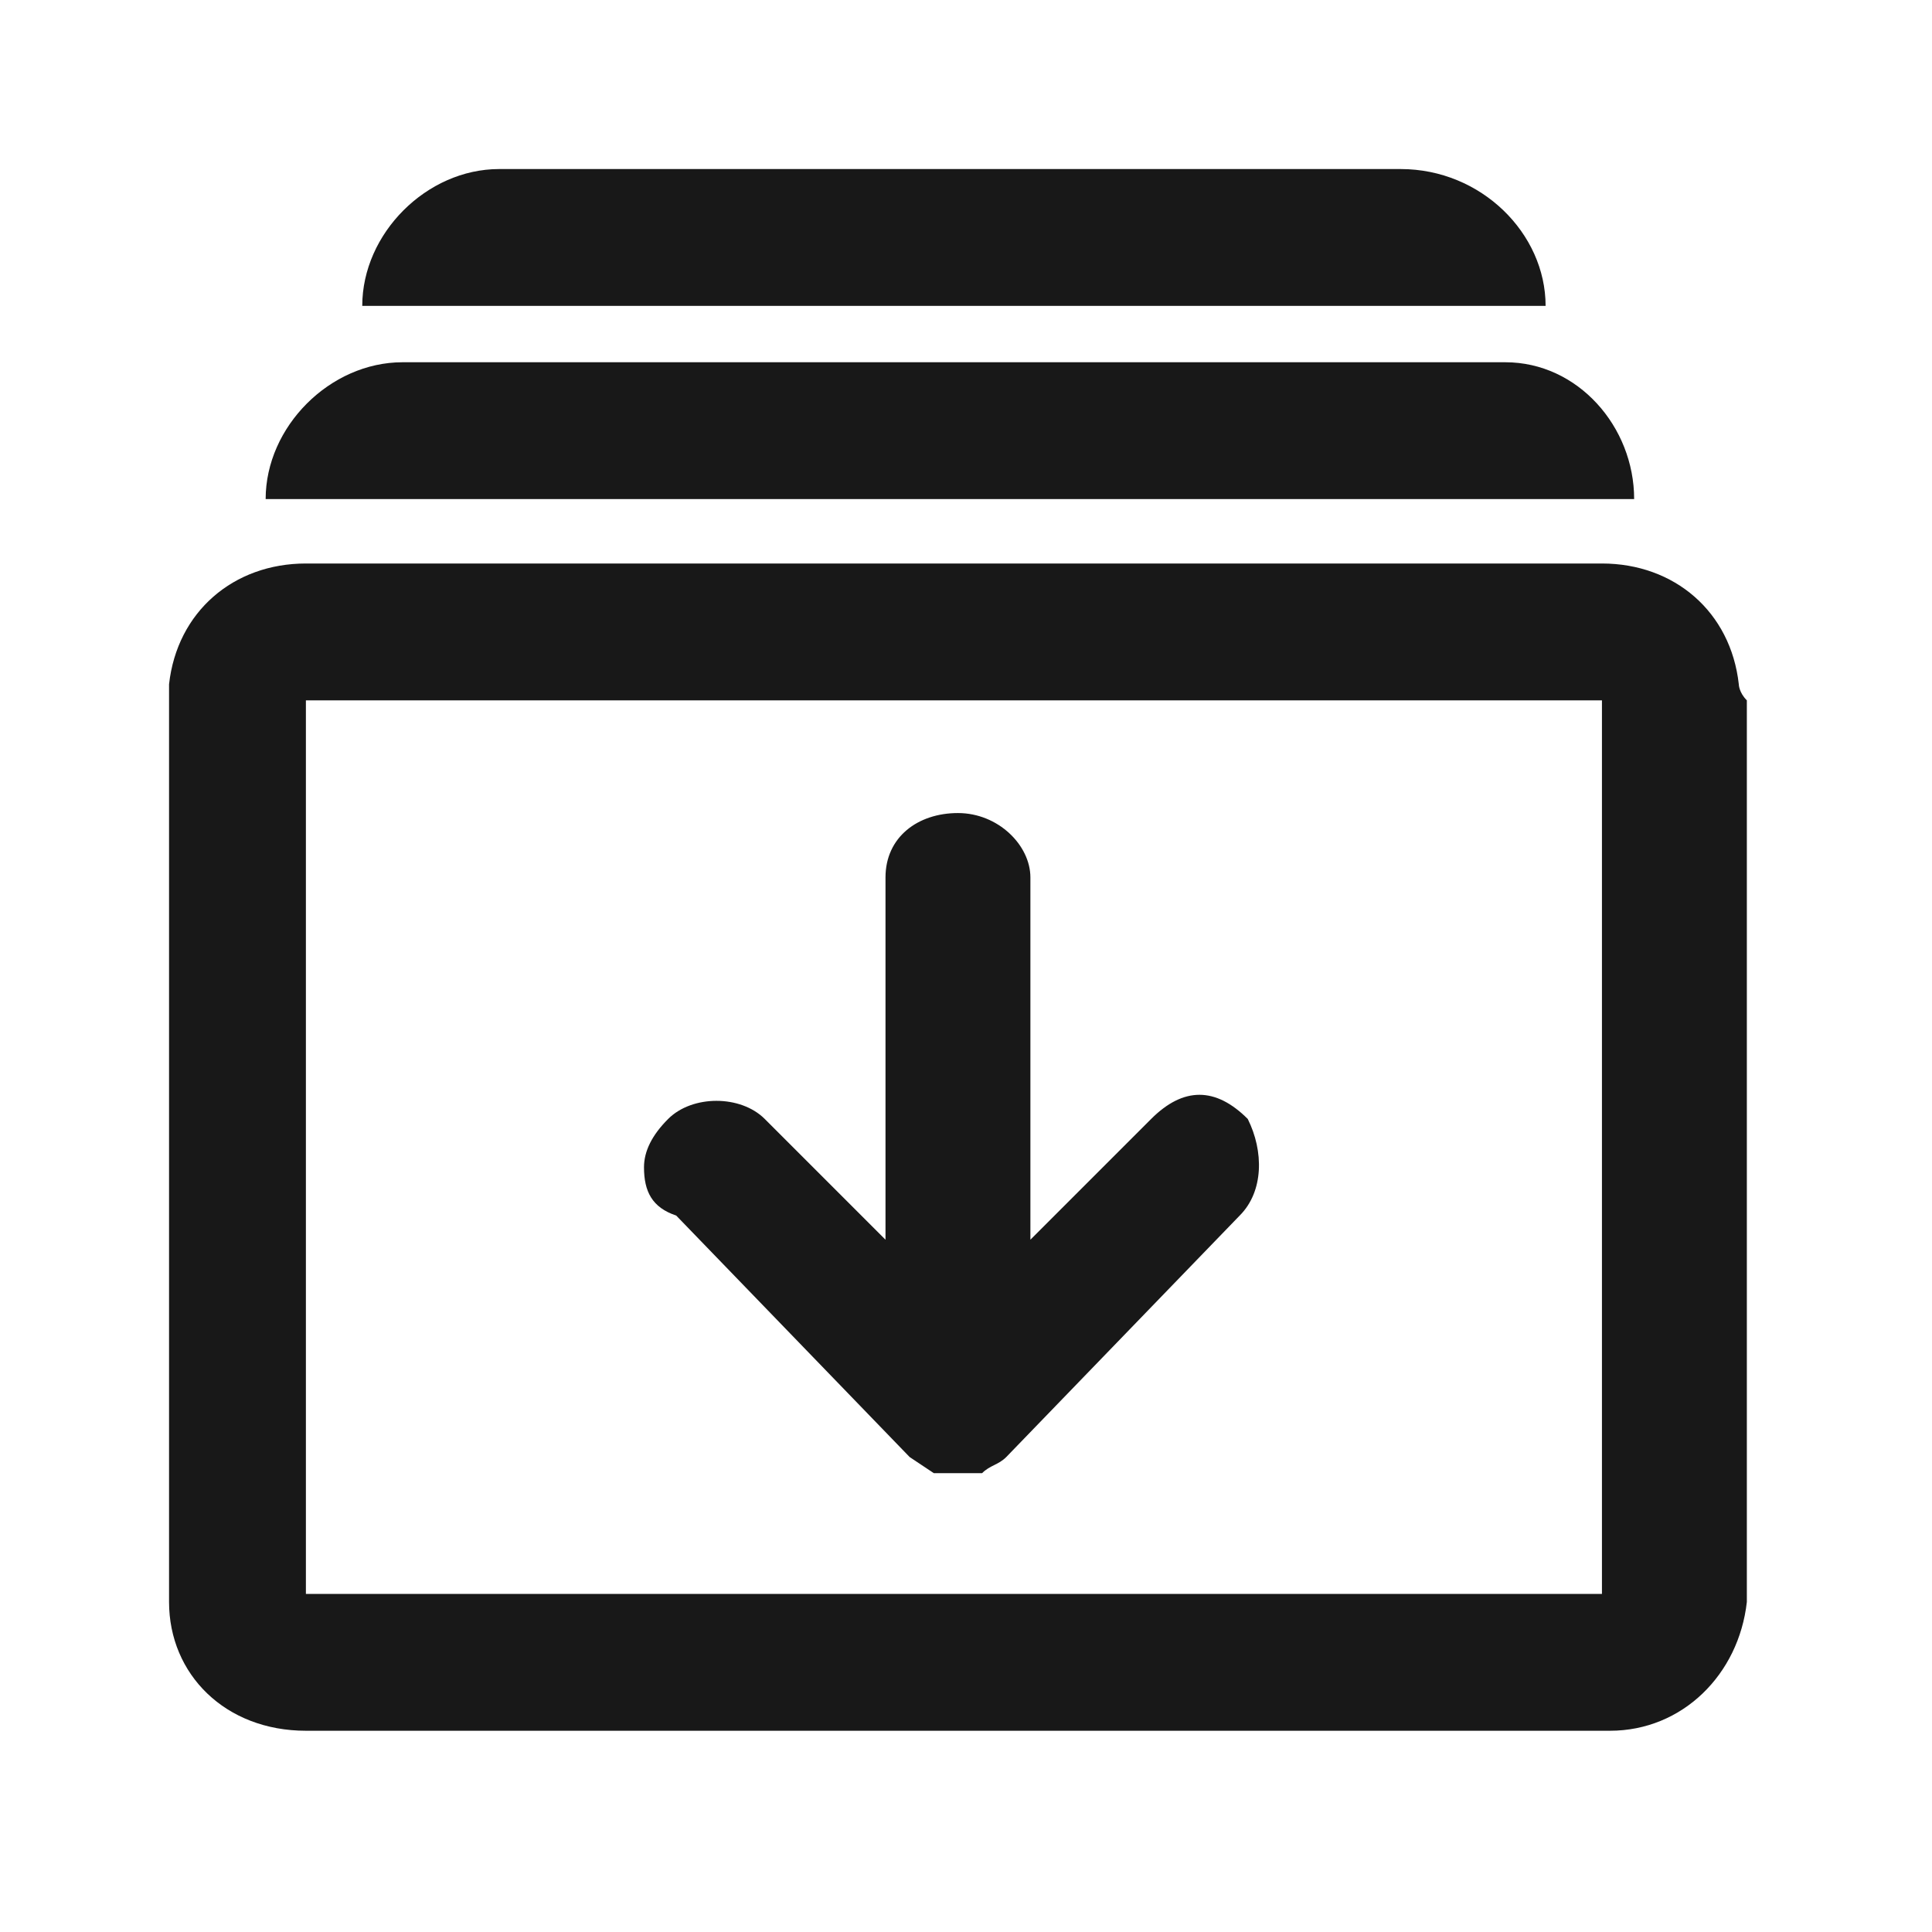 <?xml version="1.0" encoding="utf-8"?>
<!-- Generator: Adobe Illustrator 23.0.5, SVG Export Plug-In . SVG Version: 6.00 Build 0)  -->
<svg version="1.1" id="Layer_1" xmlns="http://www.w3.org/2000/svg" xmlns:xlink="http://www.w3.org/1999/xlink" x="0px" y="0px"
	 viewBox="0 0 24 24" style="enable-background:new 0 0 24 24;" xml:space="preserve">
<style type="text/css">
	.st0{fill:#181818;}
</style>
<path class="st0" d="M20.3,6.2h-17c0-0.9,0.8-1.7,1.7-1.7h13.7C19.6,4.5,20.3,5.3,20.3,6.2z"/>
<path class="st0" d="M21.6,8.5C21.5,7.6,20.8,7,19.9,7H3.8C2.9,7,2.2,7.6,2.1,8.5c0,0.1,0,0.1,0,0.2v11.2c0,0.9,0.7,1.6,1.7,1.6
	h16.2c0.9,0,1.6-0.7,1.7-1.6V8.7C21.6,8.6,21.6,8.5,21.6,8.5z M19.9,19.8H3.8V8.7h16.1V19.8z"/>
<path class="st0" d="M19.2,3.8H4.5c0-0.9,0.8-1.7,1.7-1.7h11.2C18.4,2.1,19.2,2.9,19.2,3.8z"/>
<path class="st0" d="M2.1,8.5c0,0.1,0,0.1,0,0.2L2.1,8.5L2.1,8.5z"/>
<path class="st0" d="M21.6,8.5v0.2C21.6,8.6,21.6,8.5,21.6,8.5L21.6,8.5z"/>
<path class="st0" d="M15.4,15.1l-2.9,3c-0.1,0.1-0.2,0.1-0.3,0.2c0,0-0.1,0-0.1,0c-0.1,0-0.1,0-0.2,0l-0.2,0c0,0-0.1,0-0.1,0
	l-0.3-0.2l-2.9-3C8.1,15,8,14.8,8,14.5c0-0.2,0.1-0.4,0.3-0.6c0.3-0.3,0.9-0.3,1.2,0l1.5,1.5v-4.5c0-0.5,0.4-0.8,0.9-0.8
	c0.5,0,0.9,0.4,0.9,0.8v4.5l1.5-1.5c0.2-0.2,0.4-0.3,0.6-0.3c0.2,0,0.4,0.1,0.6,0.3C15.7,14.3,15.7,14.8,15.4,15.1z"/>
</svg>
